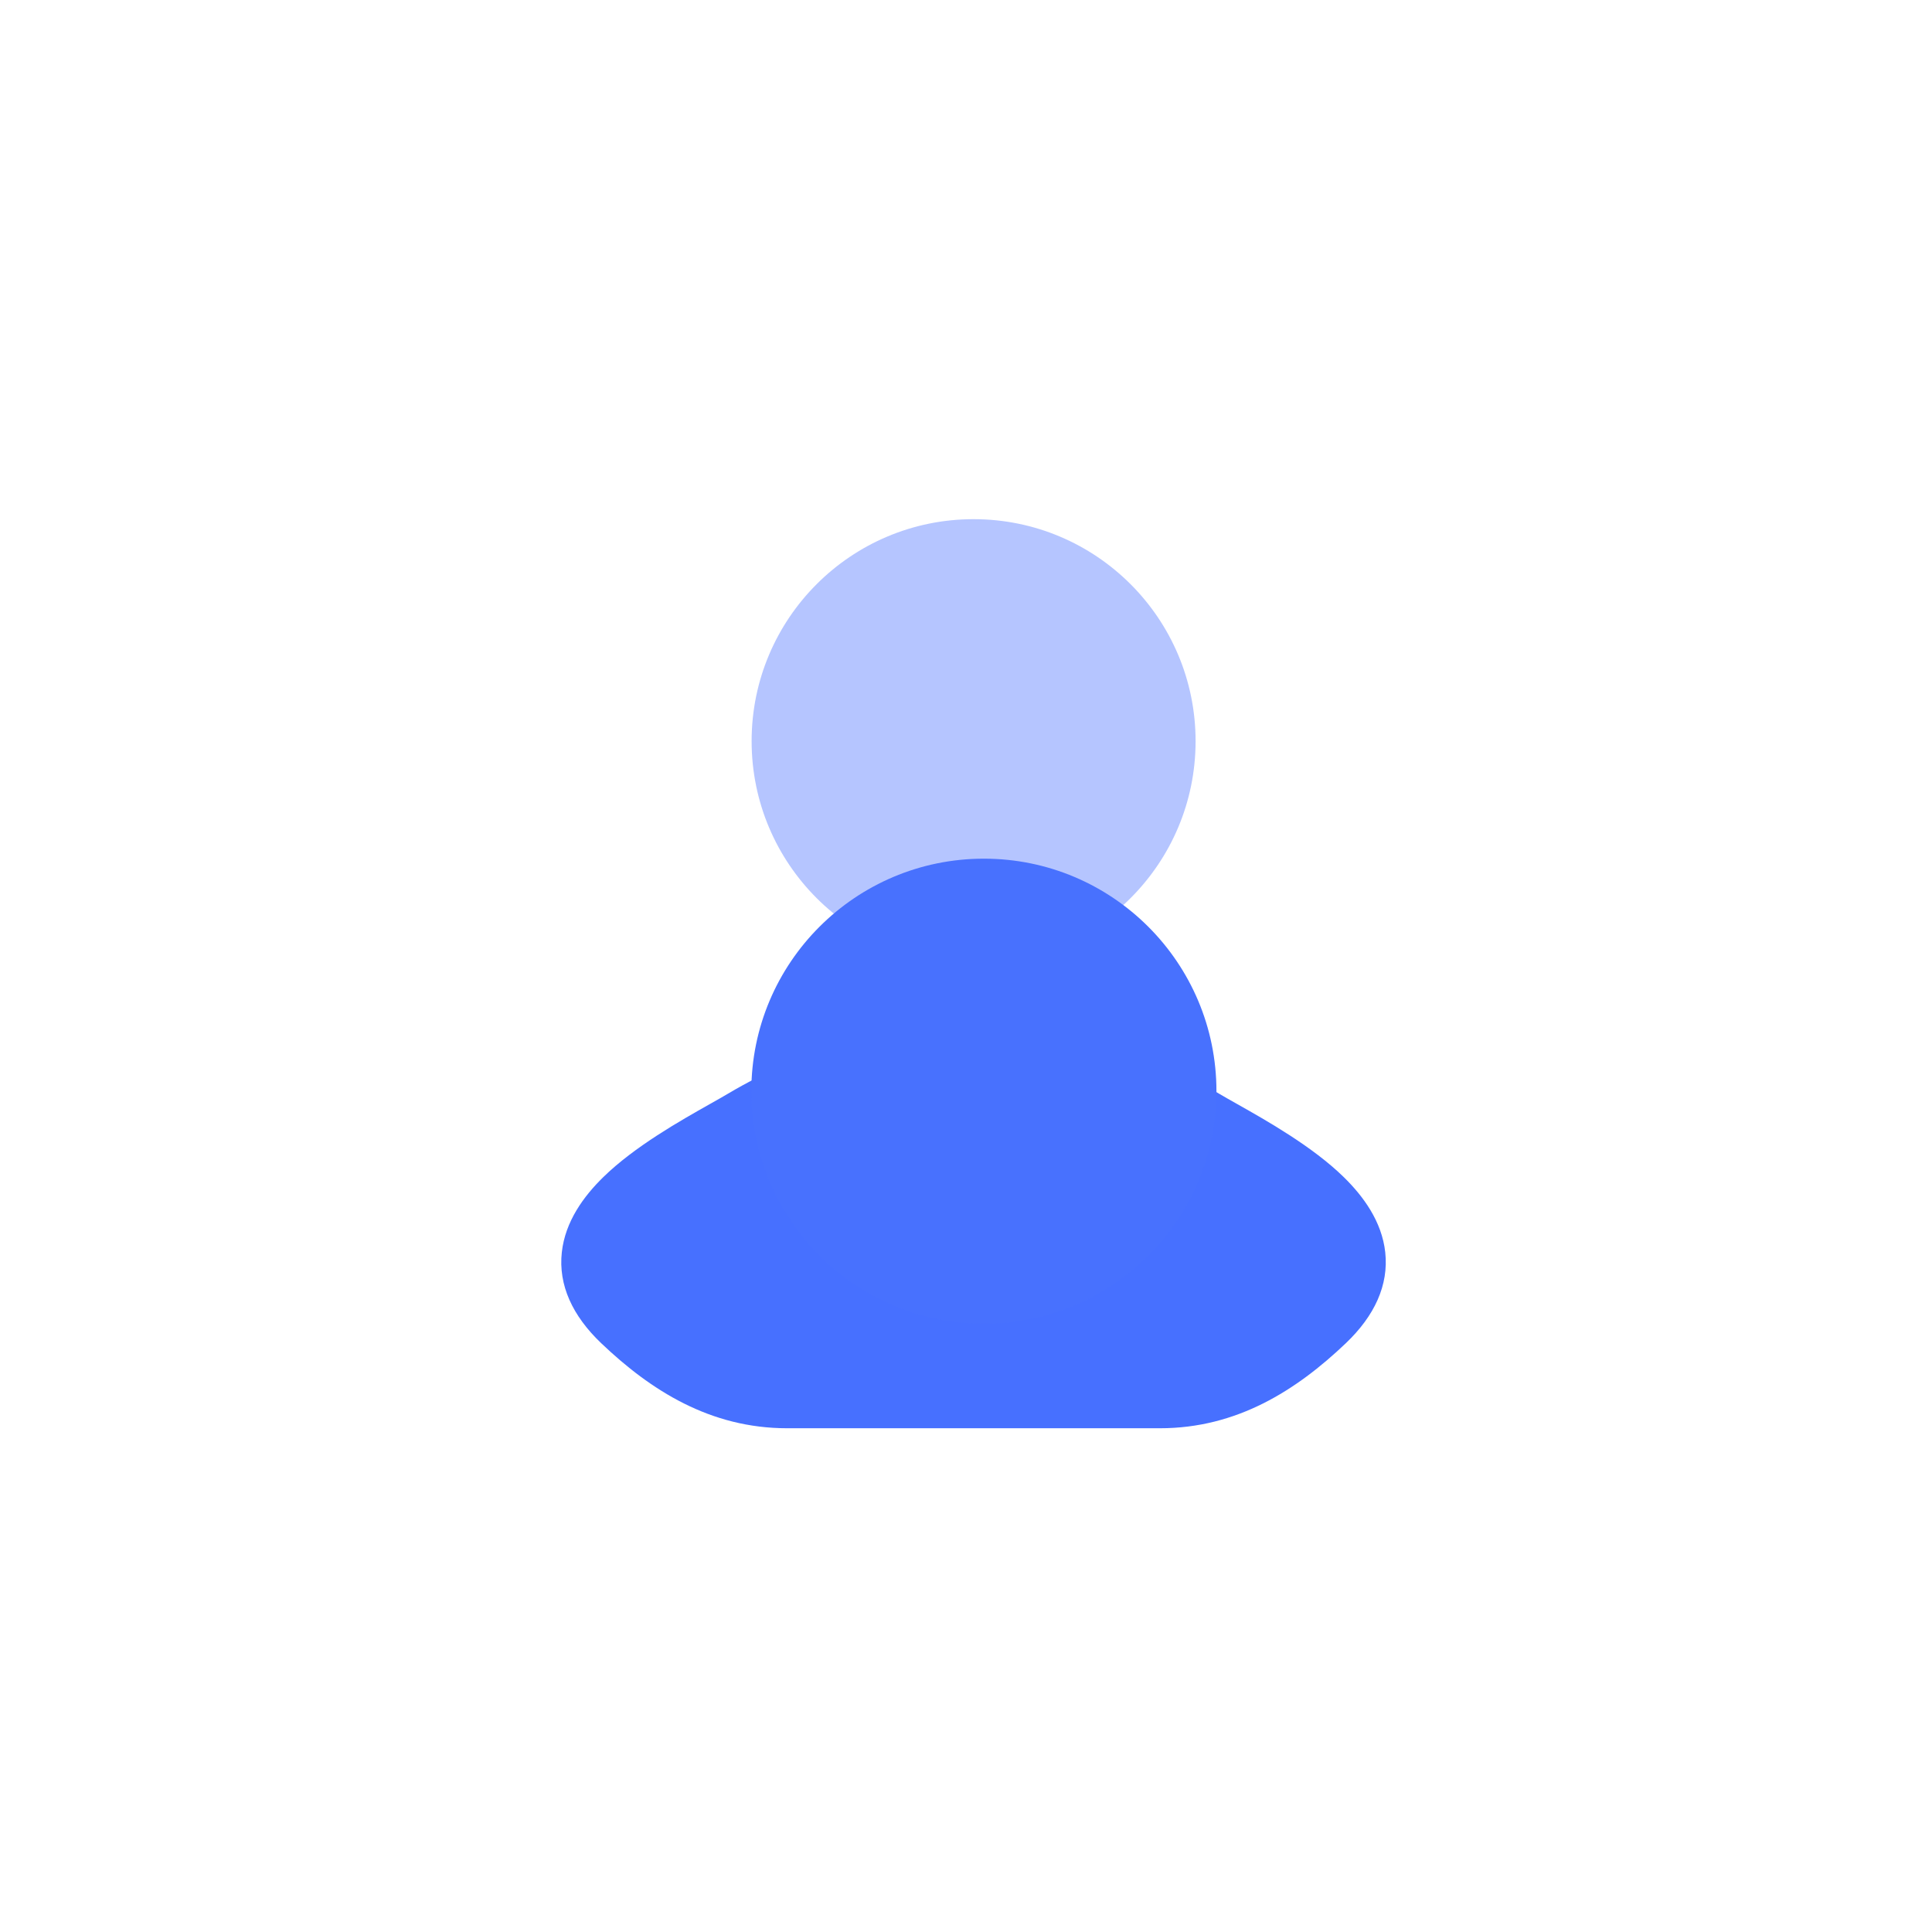 <svg width="54" height="54" viewBox="0 0 54 54" fill="none" xmlns="http://www.w3.org/2000/svg">
<g filter="url(#filter0_d_1_173)">
<g clip-path="url(#clip0_1_173)">
<rect x="1" y="1" width="52" height="52" rx="16" fill="white" fill-opacity="0.07" shape-rendering="crispEdges"/>
<path d="M34.072 30.568C34.21 30.65 34.38 30.746 34.572 30.854C35.414 31.329 36.688 32.048 37.56 32.902C38.105 33.436 38.624 34.14 38.718 35.002C38.818 35.919 38.419 36.779 37.616 37.544C36.231 38.863 34.57 39.92 32.421 39.92H22C19.851 39.92 18.189 38.863 16.805 37.544C16.002 36.779 15.602 35.919 15.703 35.002C15.797 34.14 16.315 33.436 16.861 32.902C17.733 32.048 19.007 31.329 19.849 30.854C20.041 30.746 20.211 30.65 20.349 30.568C24.549 28.067 29.872 28.067 34.072 30.568Z" fill="#4770FF"/>
<path opacity="0.4" d="M21.008 20.715C21.008 17.289 23.786 14.511 27.212 14.511C30.639 14.511 33.417 17.289 33.417 20.715C33.417 24.142 30.639 26.92 27.212 26.92C23.786 26.92 21.008 24.142 21.008 20.715Z" fill="#4770FF"/>
<g filter="url(#filter1_f_1_173)">
<circle cx="27.5" cy="30.5" r="6.5" fill="#4871FE"/>
</g>
</g>
</g>
<defs>
<filter id="filter0_d_1_173" x="0" y="0" width="54" height="54" filterUnits="userSpaceOnUse" color-interpolation-filters="sRGB">
<feFlood flood-opacity="0" result="BackgroundImageFix"/>
<feColorMatrix in="SourceAlpha" type="matrix" values="0 0 0 0 0 0 0 0 0 0 0 0 0 0 0 0 0 0 127 0" result="hardAlpha"/>
<feMorphology radius="1" operator="dilate" in="SourceAlpha" result="effect1_dropShadow_1_173"/>
<feOffset/>
<feComposite in2="hardAlpha" operator="out"/>
<feColorMatrix type="matrix" values="0 0 0 0 0.176 0 0 0 0 0.18 0 0 0 0 0.282 0 0 0 1 0"/>
<feBlend mode="normal" in2="BackgroundImageFix" result="effect1_dropShadow_1_173"/>
<feBlend mode="normal" in="SourceGraphic" in2="effect1_dropShadow_1_173" result="shape"/>
</filter>
<filter id="filter1_f_1_173" x="3.4" y="6.4" width="48.2" height="48.2" filterUnits="userSpaceOnUse" color-interpolation-filters="sRGB">
<feFlood flood-opacity="0" result="BackgroundImageFix"/>
<feBlend mode="normal" in="SourceGraphic" in2="BackgroundImageFix" result="shape"/>
<feGaussianBlur stdDeviation="8.8" result="effect1_foregroundBlur_1_173"/>
</filter>
<clipPath id="clip0_1_173">
<rect x="1" y="1" width="52" height="52" rx="16" fill="white"/>
</clipPath>
</defs>
</svg>

